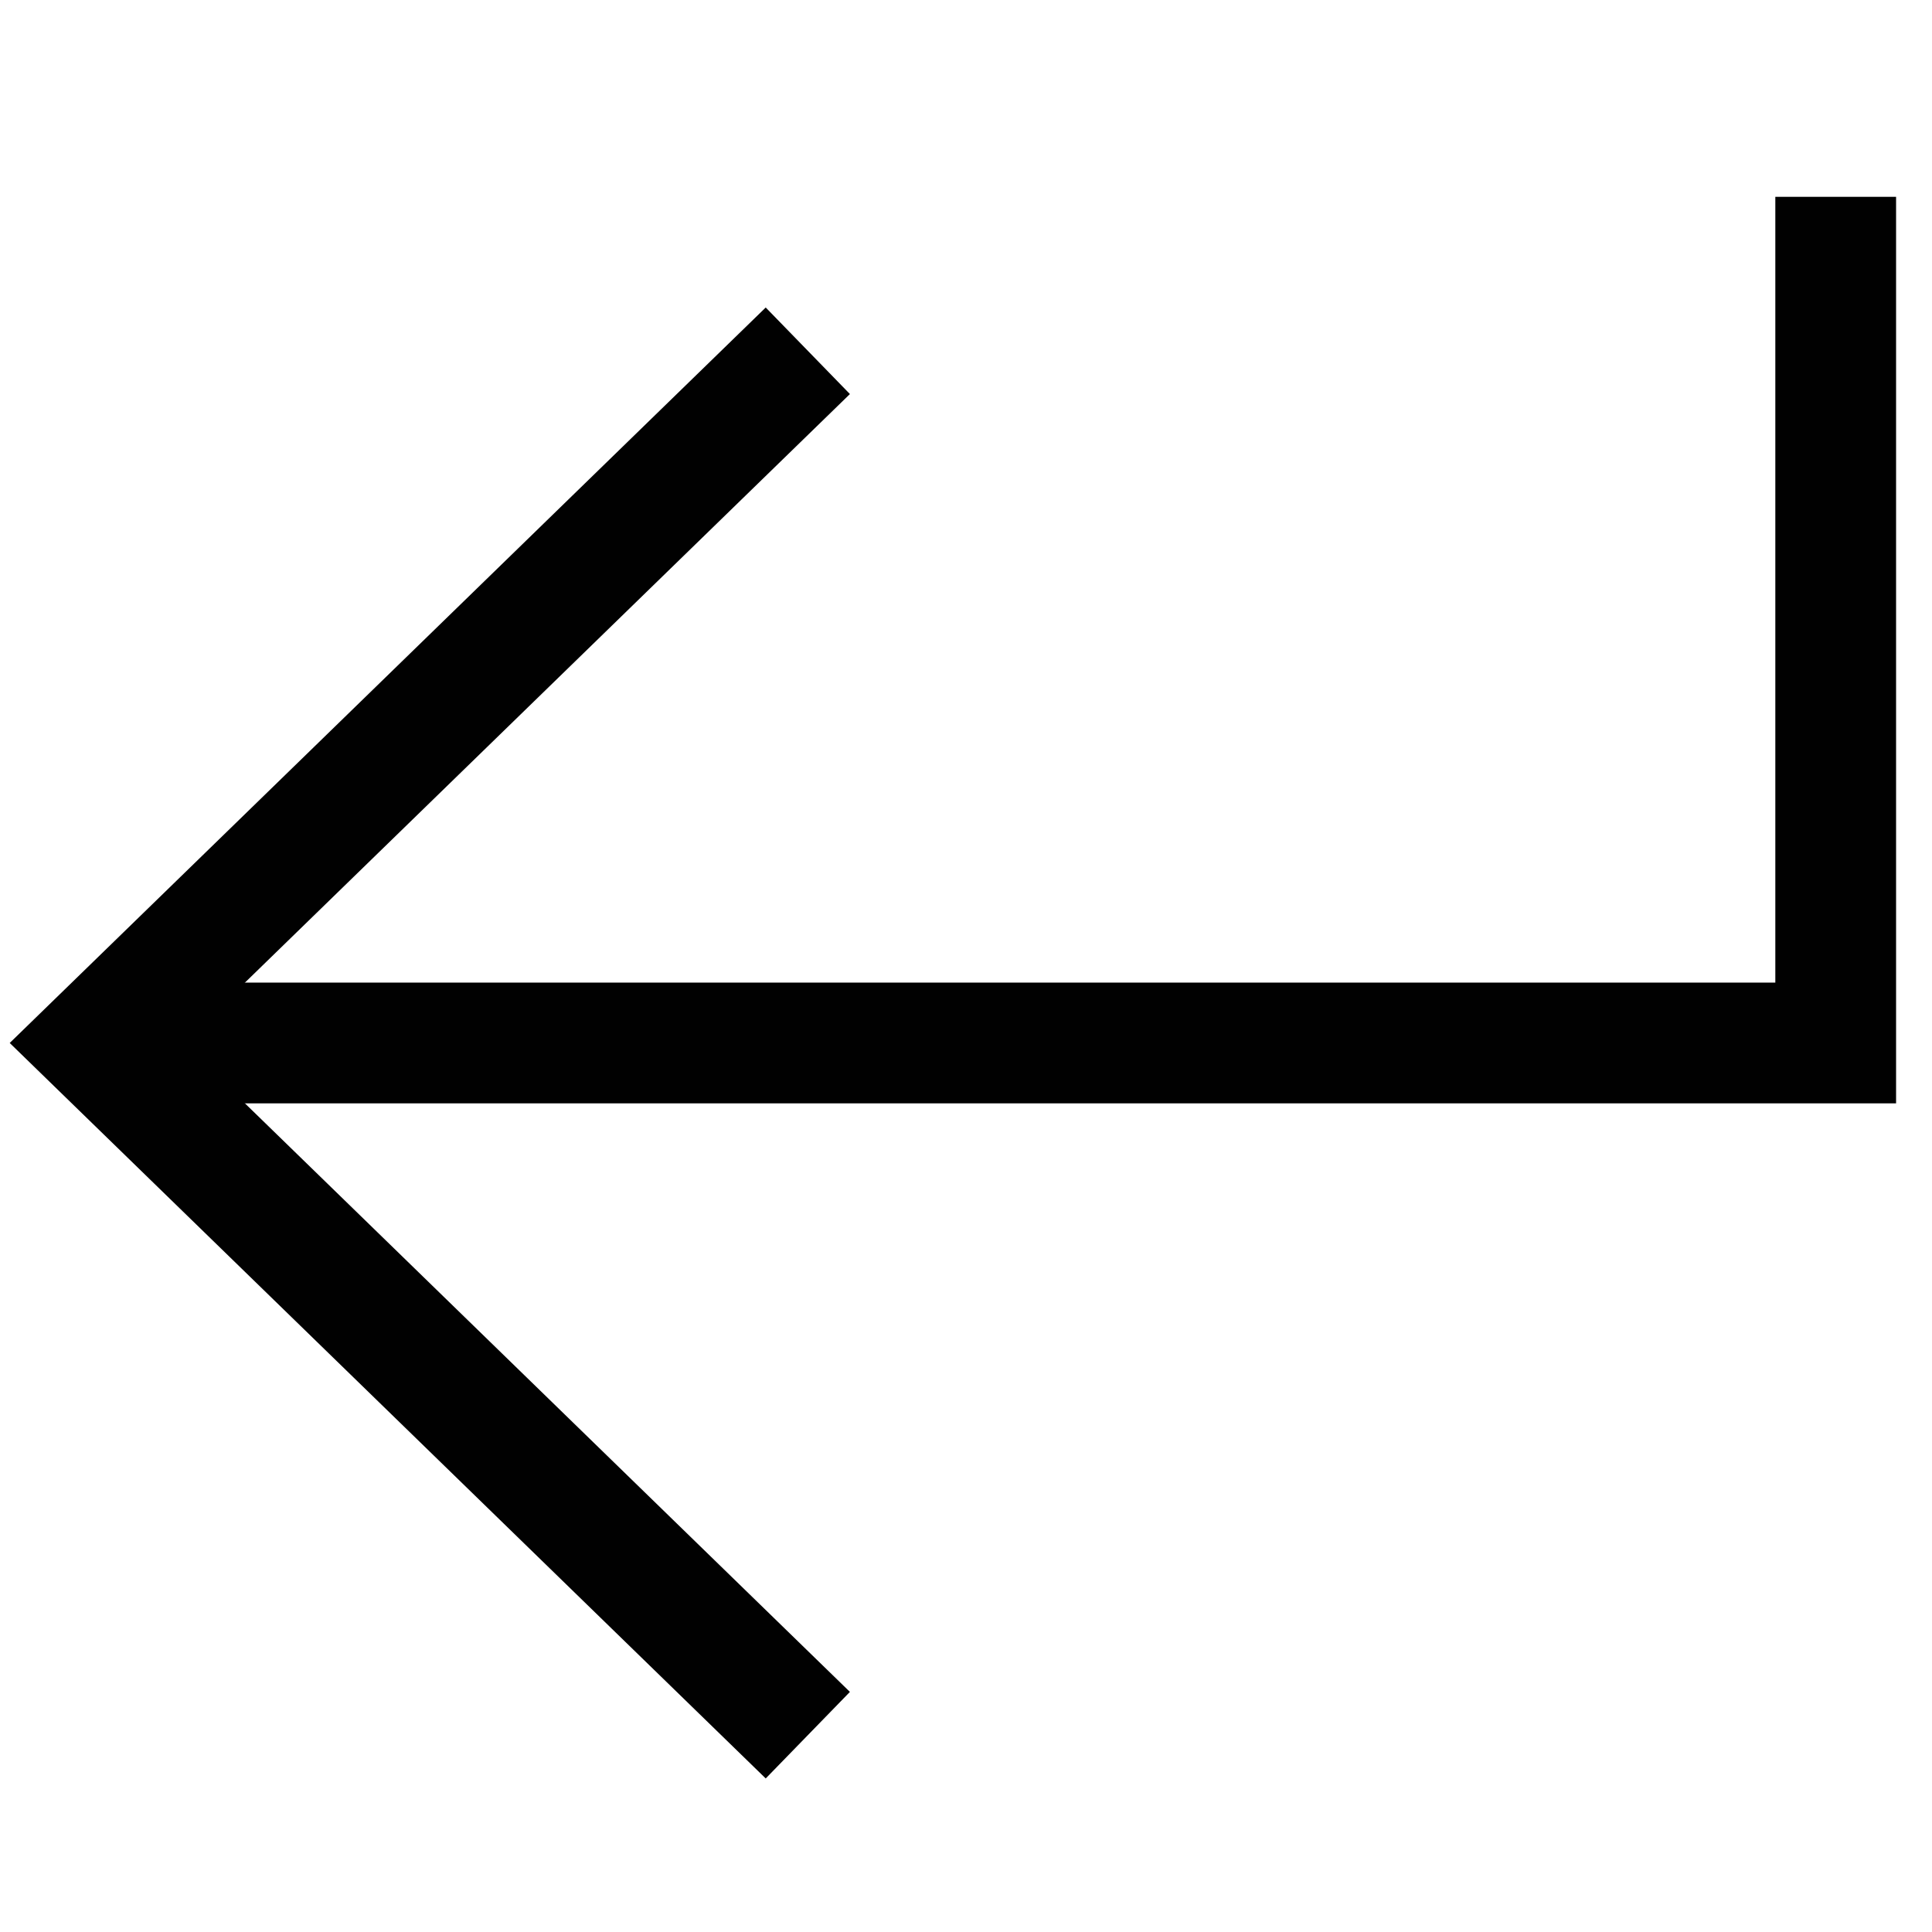 <svg xmlns="http://www.w3.org/2000/svg" data-name="Layer 1" viewBox="0 0 64 64"><polyline fill="none" stroke="#010101" stroke-miterlimit="10" stroke-width="4" points="26.76 11.62 3.19 34.55 26.76 57.48"/><polyline fill="none" stroke="#010101" stroke-miterlimit="10" stroke-width="4" points="60.81 6.52 60.81 34.55 3.19 34.55"/></svg>